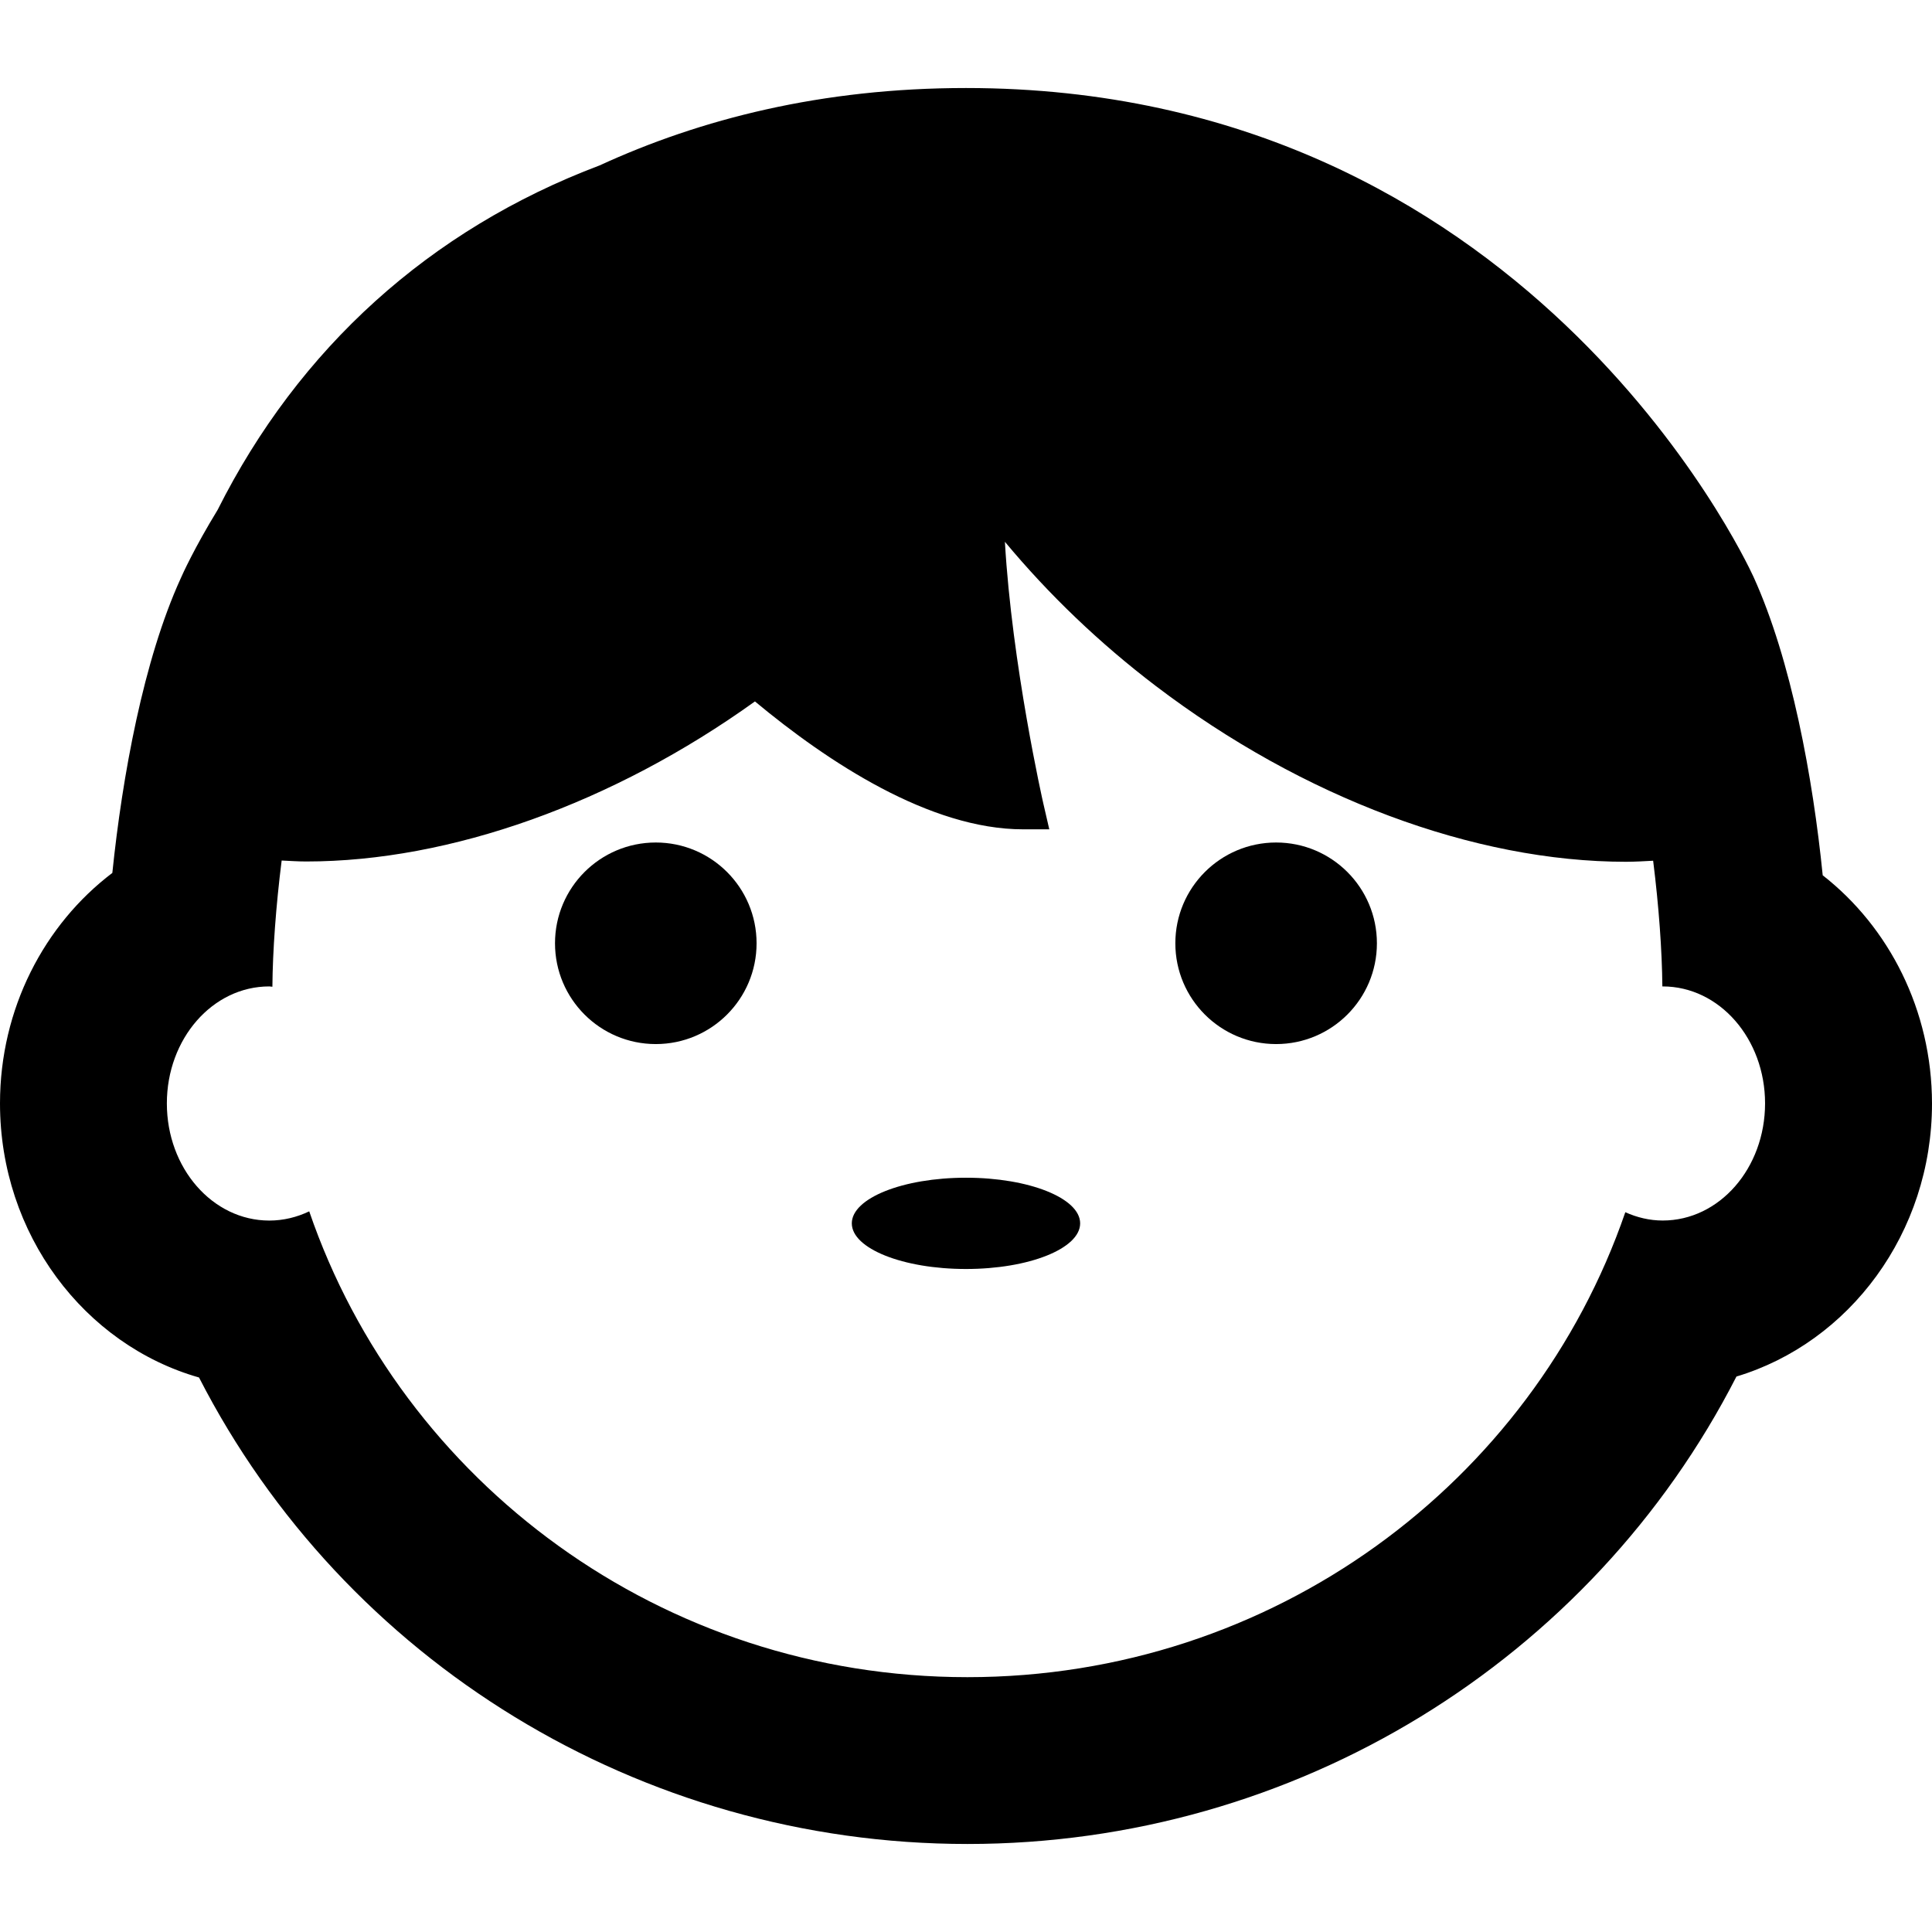 <?xml version="1.0" encoding="iso-8859-1"?>
<!-- Generator: Adobe Illustrator 16.0.0, SVG Export Plug-In . SVG Version: 6.00 Build 0)  -->
<!DOCTYPE svg PUBLIC "-//W3C//DTD SVG 1.1//EN" "http://www.w3.org/Graphics/SVG/1.1/DTD/svg11.dtd">
<svg version="1.1" id="Capa_1" xmlns="http://www.w3.org/2000/svg" xmlns:xlink="http://www.w3.org/1999/xlink" x="0px" y="0px"
	 width="46.315px" height="46.315px" viewBox="0 0 46.315 46.315" style="enable-background:new 0 0 46.315 46.315;"
	 xml:space="preserve">
<g>
	<g>
		<ellipse cx="23.157" cy="29.327" rx="2.737" ry="1.094"/>
		<path d="M43.695,20.983c-0.234-2.332-0.752-5.16-1.66-7.157C41.811,13.341,36.518,2.11,23.157,2.11
			c-3.459,0-6.364,0.744-8.782,1.855c-4.074,1.539-7.213,4.387-9.158,8.258c-0.558,0.914-0.842,1.542-0.887,1.647
			c-0.888,1.947-1.398,4.736-1.637,7.056C1.063,22.162,0,24.179,0,26.452c0,3.139,2.025,5.787,4.771,6.57
			c3.479,6.789,10.56,11.183,18.422,11.183c7.867,0,14.955-4.403,18.434-11.206c2.704-0.812,4.688-3.439,4.688-6.547
			C46.312,24.214,45.283,22.223,43.695,20.983z M39.859,29.259c-0.316,0-0.618-0.074-0.896-0.199
			c-2.23,6.479-8.44,11.146-15.771,11.146c-7.338,0-13.557-4.679-15.779-11.167c-0.296,0.141-0.618,0.221-0.958,0.221
			C5.094,29.259,4,28.002,4,26.452c0-1.549,1.094-2.805,2.455-2.805c0.025,0,0.049,0.007,0.075,0.008
			c0.007-0.862,0.084-1.928,0.222-3.026c0.195,0.009,0.389,0.023,0.588,0.023c3.457,0,7.356-1.395,10.758-3.837
			c1.751,1.456,4.193,3.066,6.429,3.066h0.627l-0.141-0.611c-0.01-0.039-0.755-3.34-0.923-6.282
			c1.059,1.273,2.271,2.432,3.615,3.455c3.523,2.68,7.633,4.216,11.273,4.216c0.223,0,0.438-0.014,0.652-0.025
			c0.137,1.095,0.213,2.154,0.221,3.014c0.004,0,0.006-0.001,0.008-0.001c1.361,0,2.454,1.256,2.454,2.805
			C42.312,28.002,41.221,29.259,39.859,29.259z"/>
		<circle cx="15.721" cy="22.613" r="2.416"/>
		<circle cx="30.592" cy="22.613" r="2.416"/>
	</g>
</g>
<g>
</g>
<g>
</g>
<g>
</g>
<g>
</g>
<g>
</g>
<g>
</g>
<g>
</g>
<g>
</g>
<g>
</g>
<g>
</g>
<g>
</g>
<g>
</g>
<g>
</g>
<g>
</g>
<g>
</g>
</svg>
